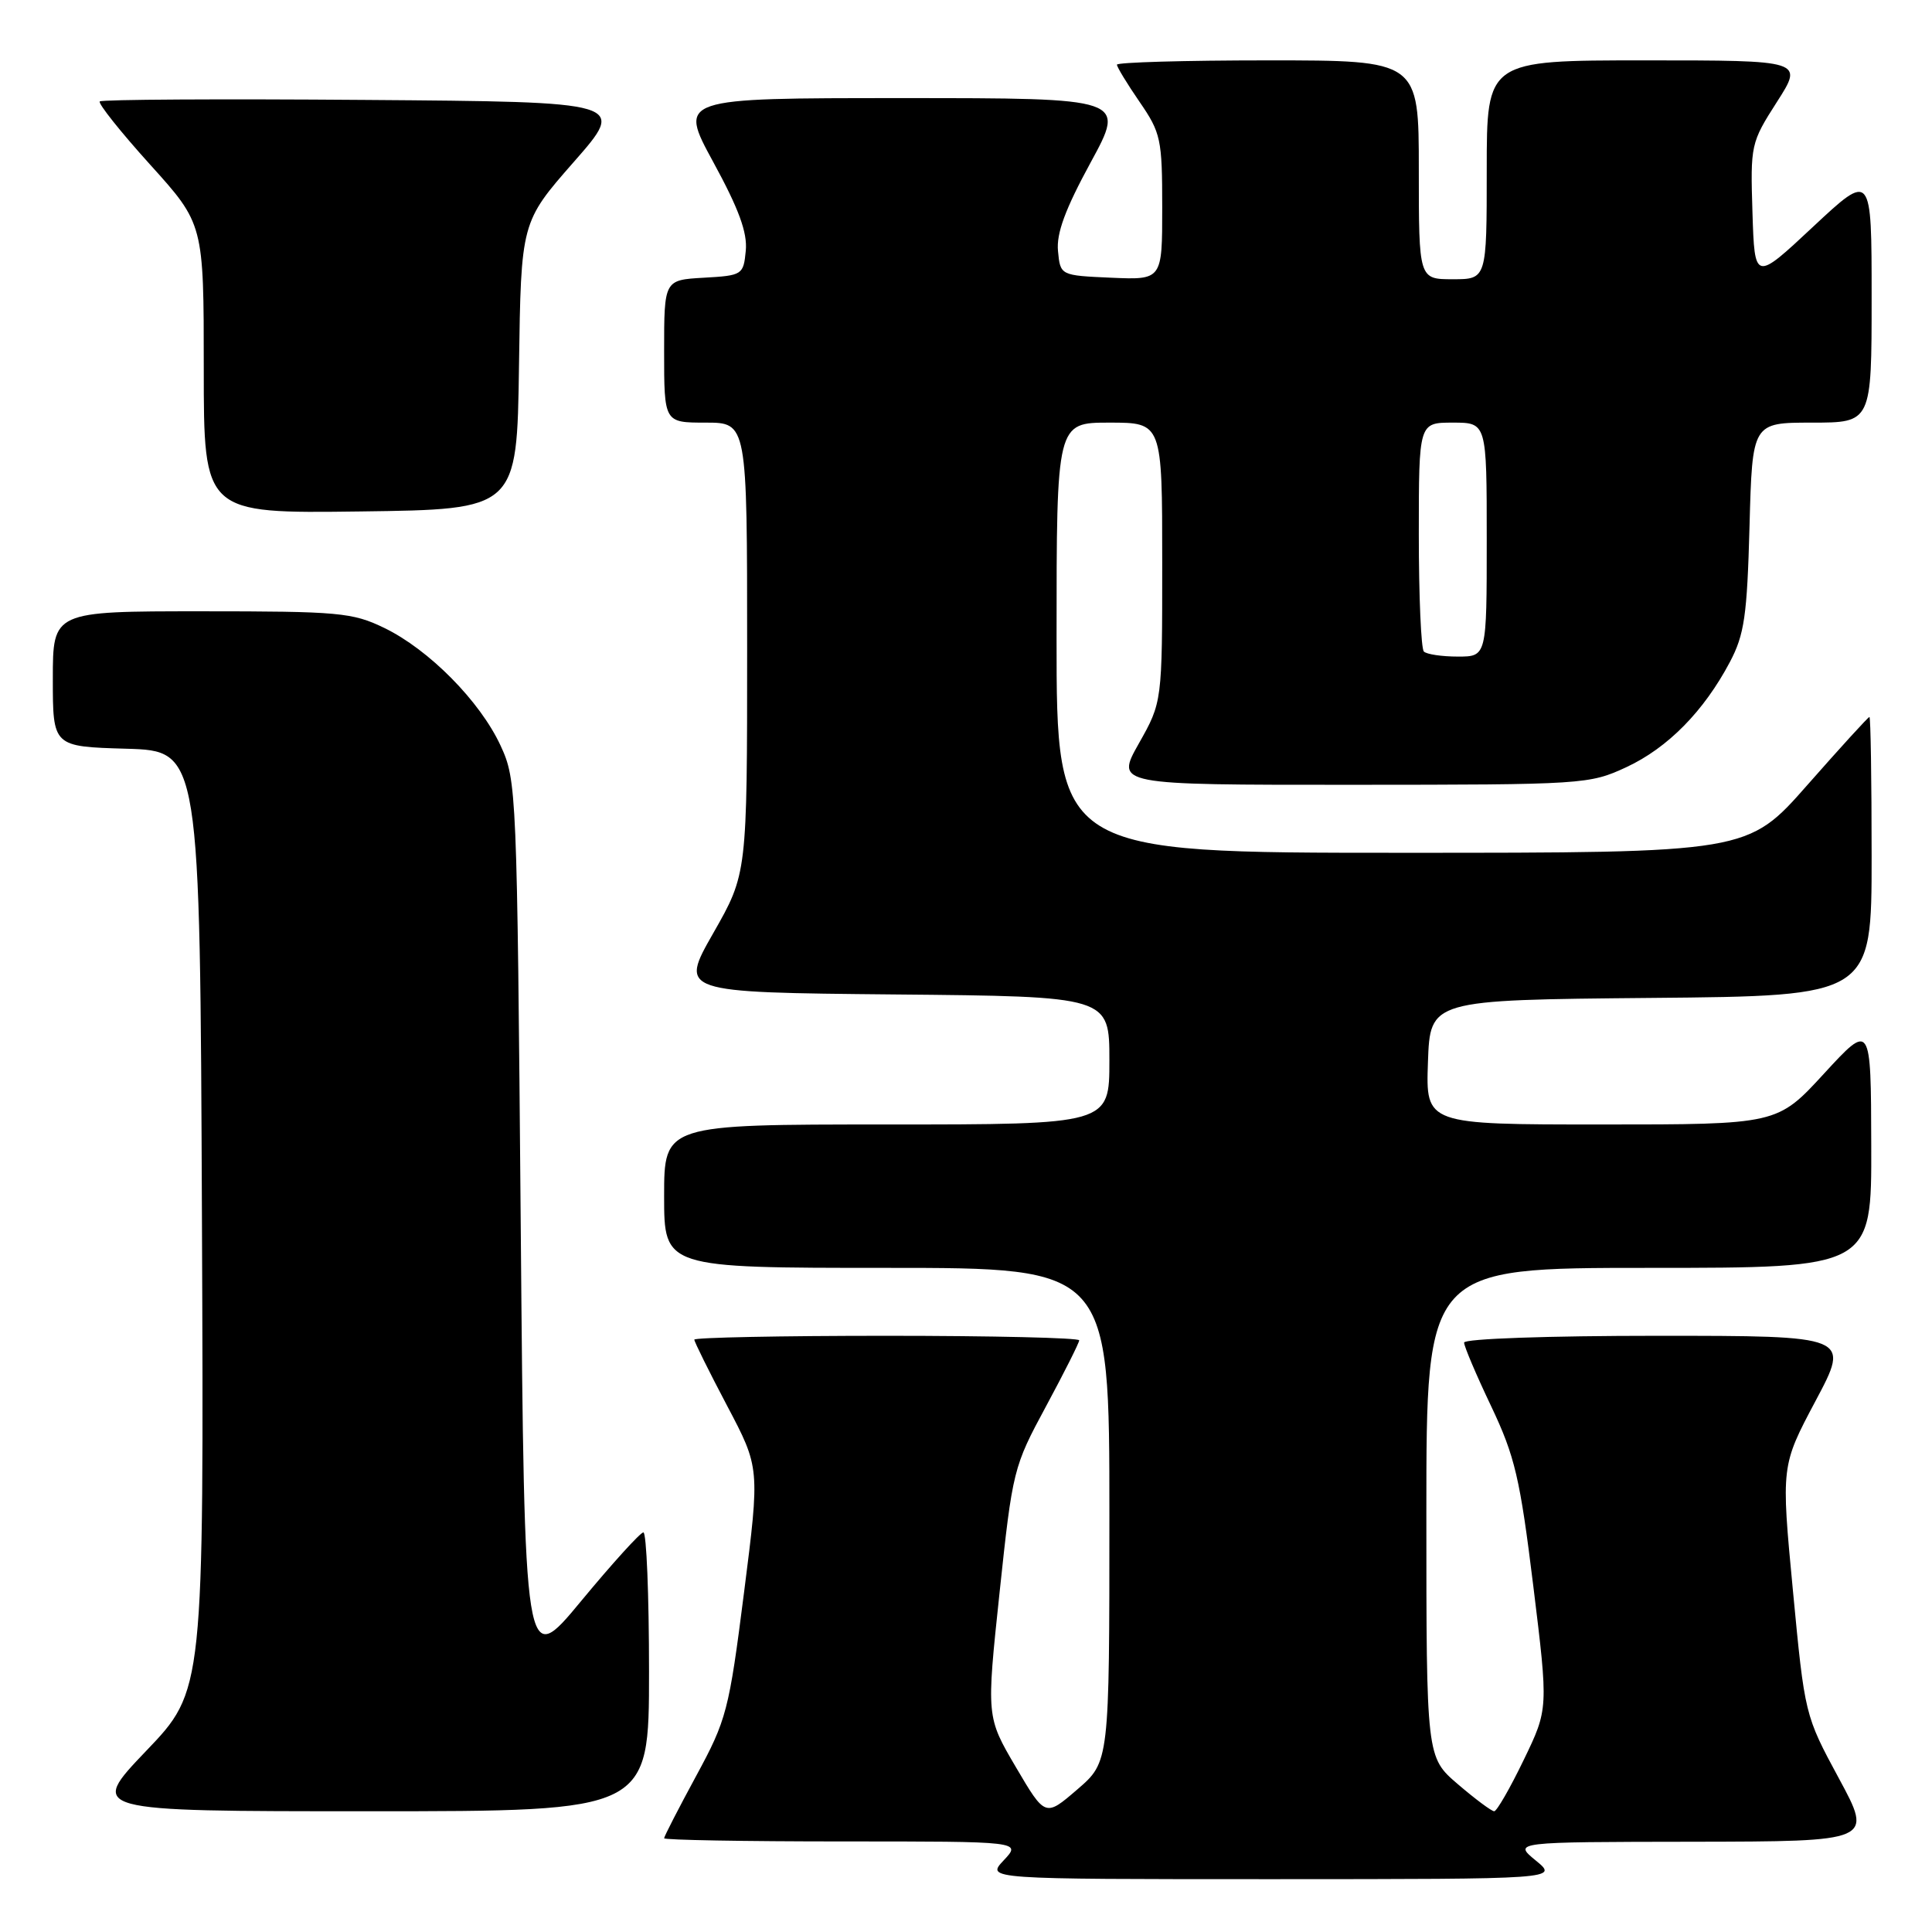 <?xml version="1.0" encoding="UTF-8" standalone="no"?>
<!DOCTYPE svg PUBLIC "-//W3C//DTD SVG 1.1//EN" "http://www.w3.org/Graphics/SVG/1.1/DTD/svg11.dtd" >
<svg xmlns="http://www.w3.org/2000/svg" xmlns:xlink="http://www.w3.org/1999/xlink" version="1.1" viewBox="0 0 256 256">
 <g >
 <path fill="currentColor"
d=" M 203.50 246.53 C 200.50 244.07 200.50 244.07 224.34 244.04 C 248.18 244.00 248.18 244.00 243.66 235.64 C 239.15 227.29 239.14 227.24 237.57 210.75 C 236.00 194.23 236.00 194.23 240.58 185.61 C 245.16 177.00 245.16 177.00 219.58 177.00 C 205.17 177.00 194.00 177.39 194.00 177.90 C 194.00 178.39 195.61 182.19 197.59 186.34 C 200.74 192.98 201.41 195.85 203.17 210.16 C 205.17 226.44 205.17 226.44 201.89 233.22 C 200.09 236.95 198.33 240.00 197.99 240.00 C 197.64 240.00 195.48 238.39 193.18 236.42 C 189.00 232.84 189.00 232.84 189.00 200.42 C 189.00 168.00 189.00 168.00 218.50 168.00 C 248.00 168.00 248.00 168.00 247.95 151.75 C 247.91 135.50 247.91 135.50 241.70 142.25 C 235.50 149.00 235.50 149.00 212.21 149.00 C 188.92 149.00 188.92 149.00 189.21 140.75 C 189.50 132.50 189.50 132.50 218.75 132.23 C 248.00 131.97 248.00 131.97 248.00 113.48 C 248.00 103.32 247.87 95.00 247.71 95.00 C 247.55 95.00 243.86 99.05 239.50 104.00 C 231.58 113.00 231.58 113.00 185.79 113.00 C 140.00 113.00 140.00 113.00 140.00 84.50 C 140.00 56.00 140.00 56.00 147.00 56.00 C 154.00 56.00 154.00 56.00 154.00 74.52 C 154.00 93.03 154.00 93.03 150.90 98.52 C 147.81 104.00 147.81 104.00 179.15 103.99 C 209.88 103.98 210.60 103.93 215.51 101.65 C 221.00 99.09 225.77 94.24 229.22 87.72 C 231.14 84.08 231.50 81.60 231.82 69.75 C 232.19 56.00 232.19 56.00 240.10 56.00 C 248.00 56.00 248.00 56.00 248.00 39.40 C 248.00 22.80 248.00 22.80 240.25 30.04 C 232.50 37.29 232.50 37.29 232.21 28.15 C 231.93 19.20 231.99 18.91 235.45 13.51 C 238.98 8.00 238.98 8.00 217.99 8.00 C 197.00 8.00 197.00 8.00 197.00 22.50 C 197.00 37.00 197.00 37.00 192.50 37.00 C 188.00 37.00 188.00 37.00 188.00 22.50 C 188.00 8.00 188.00 8.00 168.00 8.00 C 157.00 8.00 148.00 8.26 148.00 8.57 C 148.00 8.88 149.35 11.10 151.00 13.50 C 153.82 17.60 154.00 18.43 154.00 27.48 C 154.00 37.09 154.00 37.09 147.25 36.80 C 140.50 36.50 140.50 36.50 140.19 33.27 C 139.96 30.92 141.15 27.71 144.52 21.52 C 149.16 13.00 149.16 13.00 119.53 13.00 C 89.90 13.00 89.90 13.00 94.51 21.47 C 97.90 27.68 99.05 30.82 98.82 33.22 C 98.51 36.42 98.38 36.51 93.25 36.80 C 88.00 37.10 88.00 37.10 88.00 46.55 C 88.00 56.00 88.00 56.00 93.50 56.00 C 99.00 56.00 99.00 56.00 99.00 85.88 C 99.00 115.77 99.00 115.77 94.52 123.63 C 90.03 131.50 90.03 131.50 118.52 131.77 C 147.00 132.03 147.00 132.03 147.00 140.52 C 147.00 149.00 147.00 149.00 117.50 149.00 C 88.00 149.00 88.00 149.00 88.00 158.50 C 88.00 168.00 88.00 168.00 117.50 168.00 C 147.00 168.00 147.00 168.00 147.00 200.72 C 147.00 233.45 147.00 233.45 142.75 237.11 C 138.50 240.77 138.50 240.77 134.60 234.14 C 130.70 227.50 130.70 227.50 132.45 211.00 C 134.17 194.80 134.28 194.35 138.60 186.35 C 141.02 181.86 143.00 177.92 143.00 177.60 C 143.00 177.27 131.53 177.00 117.50 177.00 C 103.47 177.00 92.00 177.23 92.00 177.51 C 92.00 177.79 93.95 181.73 96.34 186.26 C 100.69 194.50 100.69 194.50 98.59 211.00 C 96.59 226.71 96.28 227.88 92.24 235.33 C 89.91 239.63 88.00 243.34 88.00 243.58 C 88.00 243.81 98.65 244.00 111.67 244.00 C 135.35 244.00 135.35 244.00 133.00 246.50 C 130.65 249.00 130.65 249.00 168.58 249.00 C 206.50 248.99 206.50 248.99 203.50 246.53 Z  M 86.00 221.50 C 86.00 211.32 85.66 203.02 85.25 203.05 C 84.84 203.07 81.12 207.17 77.00 212.15 C 69.50 221.21 69.50 221.21 69.00 162.36 C 68.51 104.61 68.46 103.41 66.33 98.80 C 63.61 92.92 56.84 86.07 50.91 83.20 C 46.70 81.16 44.91 81.00 26.68 81.00 C 7.00 81.00 7.00 81.00 7.00 89.96 C 7.00 98.93 7.00 98.93 16.75 99.21 C 26.50 99.50 26.50 99.50 26.76 161.75 C 27.02 224.01 27.02 224.01 19.37 232.00 C 11.73 240.00 11.73 240.00 48.87 240.00 C 86.00 240.00 86.00 240.00 86.00 221.50 Z  M 68.77 48.46 C 69.04 29.43 69.04 29.43 76.03 21.46 C 83.02 13.50 83.02 13.50 48.36 13.24 C 29.29 13.09 13.48 13.18 13.22 13.44 C 12.97 13.70 15.96 17.46 19.88 21.80 C 27.00 29.68 27.00 29.68 27.00 48.86 C 27.00 68.04 27.00 68.04 47.75 67.77 C 68.50 67.50 68.50 67.50 68.77 48.46 Z  M 188.67 86.33 C 188.30 85.97 188.00 78.99 188.00 70.83 C 188.00 56.00 188.00 56.00 192.50 56.00 C 197.00 56.00 197.00 56.00 197.00 71.50 C 197.00 87.00 197.00 87.00 193.17 87.00 C 191.06 87.00 189.03 86.70 188.67 86.33 Z "/>
</g>
</svg>